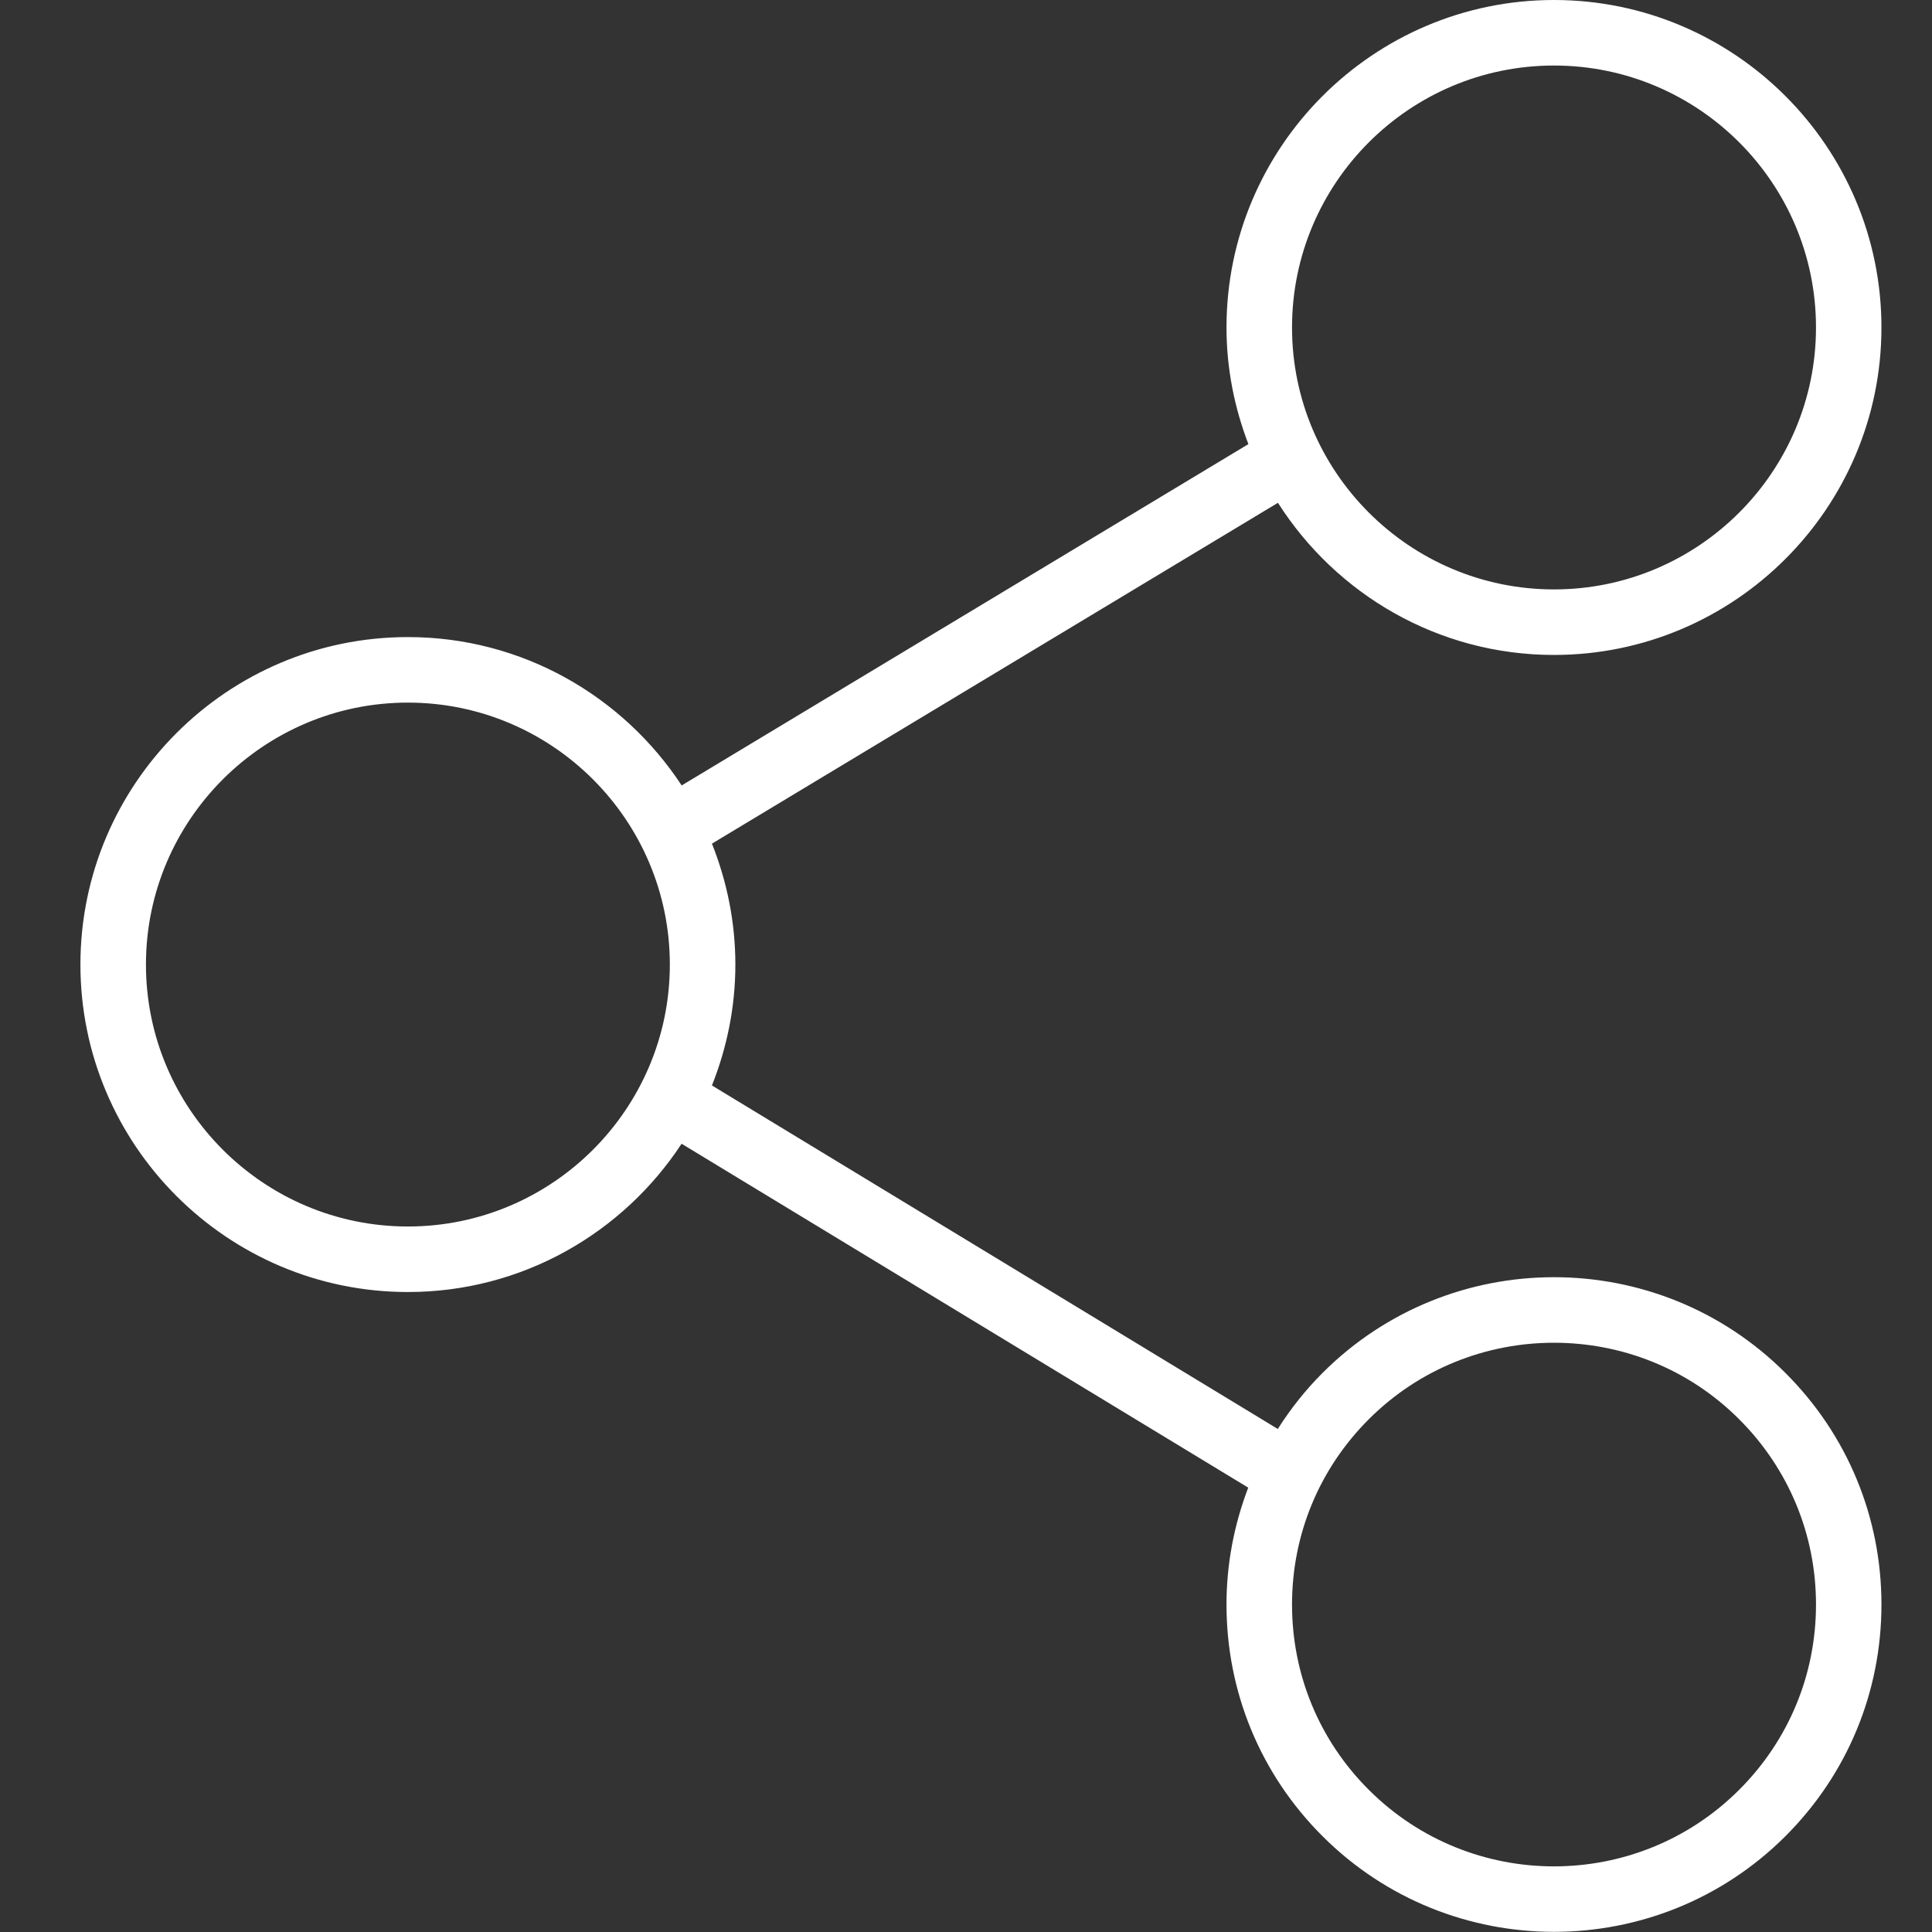 <?xml version="1.0" encoding="UTF-8"?>
<svg width="24px" height="24px" viewBox="0 0 24 24" version="1.1" xmlns="http://www.w3.org/2000/svg" xmlns:xlink="http://www.w3.org/1999/xlink">
    <rect x="0" y="0" width="24" height="24" fill="#333333" stroke="none"/>
    <title>510C1386-4DDE-4D70-A517-CDEDF519C714</title>
    <g id="A:-My-Lessons" stroke="none" stroke-width="1" fill="none" fill-rule="evenodd">
        <g id="C:02-BL-MyLessons-Expanded" transform="translate(-316, -318)" fill="#FFFFFF" fill-rule="nonzero">
            <g id="Templates/BaseLayer/Generic/MyLessons/Default" transform="translate(0, -206)">
                <g id="Templates/Global/Generic/Default" transform="translate(0, 206)">
                    <g id="Elements/CTAs/IconBased/CR" transform="translate(316, 318)">
                        <g id="share-1" transform="translate(1, 0)">
                            <path d="M15.428,17.056 C15.215,17.269 15.031,17.503 14.873,17.751 L7.844,13.484 C8.029,13.019 8.135,12.513 8.135,11.982 C8.135,11.451 8.029,10.945 7.844,10.48 L14.875,6.246 C15.597,7.38 16.863,8.136 18.304,8.136 C20.547,8.136 22.372,6.311 22.372,4.068 C22.372,1.825 20.547,0 18.304,0 C16.061,0 14.236,1.825 14.236,4.068 C14.236,4.579 14.335,5.066 14.508,5.517 L7.468,9.757 C6.74,8.649 5.488,7.914 4.067,7.914 C1.824,7.914 -0.001,9.739 -0.001,11.982 C-0.001,14.225 1.824,16.05 4.067,16.05 C5.488,16.05 6.74,15.316 7.467,14.208 L14.506,18.48 C14.331,18.938 14.236,19.427 14.236,19.932 C14.236,21.019 14.659,22.041 15.428,22.809 C16.22,23.601 17.262,23.998 18.304,23.998 C19.346,23.998 20.387,23.601 21.18,22.809 C21.949,22.04 22.372,21.019 22.372,19.932 C22.372,18.846 21.949,17.824 21.18,17.056 C19.594,15.469 17.014,15.469 15.428,17.056 Z M18.304,0.814 C20.099,0.814 21.559,2.273 21.559,4.068 C21.559,5.862 20.099,7.322 18.304,7.322 C16.51,7.322 15.05,5.862 15.05,4.068 C15.05,2.273 16.51,0.814 18.304,0.814 Z M4.067,15.236 C2.273,15.236 0.813,13.776 0.813,11.982 C0.813,10.188 2.273,8.728 4.067,8.728 C5.861,8.728 7.321,10.188 7.321,11.982 C7.321,13.776 5.861,15.236 4.067,15.236 Z M20.605,22.233 C19.336,23.502 17.272,23.502 16.003,22.233 C15.388,21.619 15.05,20.801 15.05,19.932 C15.05,19.063 15.388,18.246 16.003,17.631 C16.638,16.996 17.471,16.68 18.304,16.68 C19.138,16.68 19.971,16.996 20.605,17.631 C21.22,18.246 21.559,19.063 21.559,19.932 C21.559,20.801 21.22,21.619 20.605,22.233 Z" id="Shape"></path>
                        </g>
                    </g>
                </g>
            </g>
        </g>
    </g>
</svg>